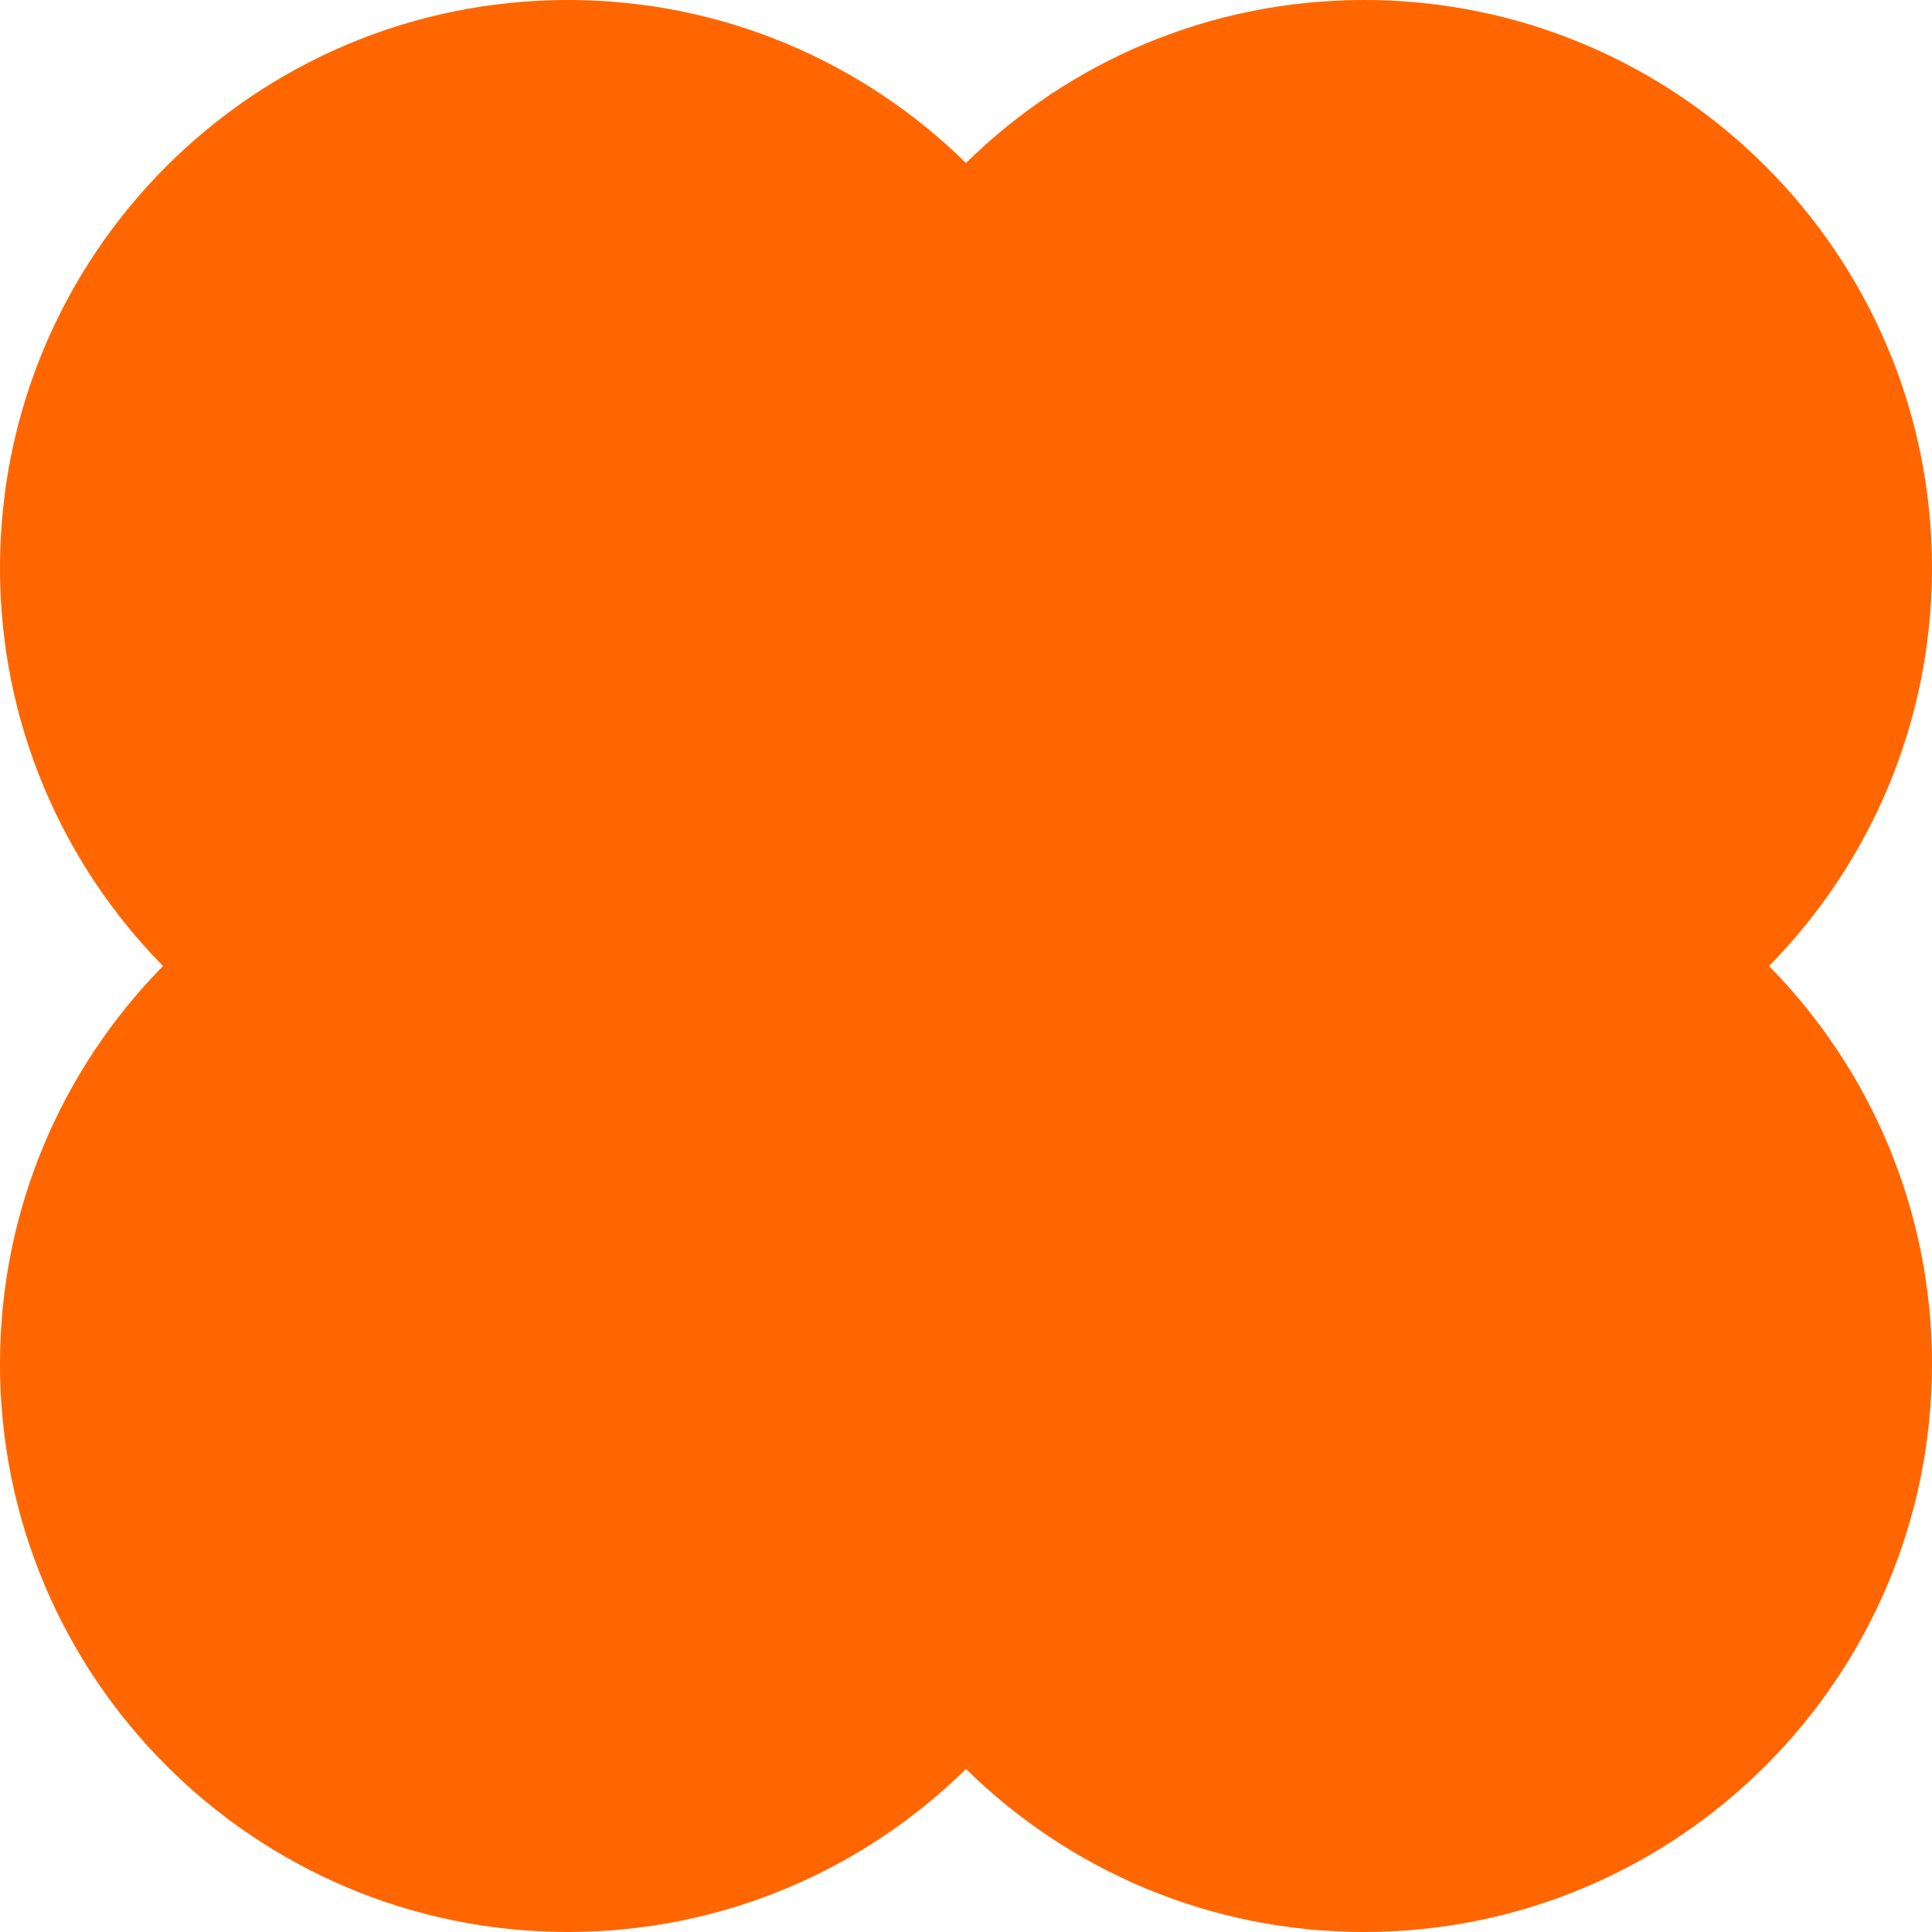 <!-- Generated by IcoMoon.io -->
<svg version="1.1" xmlns="http://www.w3.org/2000/svg" width="32" height="32" viewBox="0 0 32 32">
<title>popout-fun</title>
<path fill="#f60" d="M29.301 16.001c1.669-1.699 2.699-4.026 2.699-6.594 0-5.196-4.212-9.407-9.407-9.407-2.568 0-4.896 1.031-6.593 2.7-1.698-1.669-4.025-2.7-6.593-2.7-5.195 0-9.407 4.211-9.407 9.407 0 2.568 1.031 4.895 2.7 6.594-1.669 1.697-2.7 4.024-2.7 6.592 0 5.195 4.212 9.407 9.407 9.407 2.568 0 4.896-1.031 6.593-2.7 1.697 1.669 4.025 2.7 6.593 2.7 5.195 0 9.407-4.212 9.407-9.407 0-2.568-1.031-4.896-2.699-6.592z"></path>
</svg>
